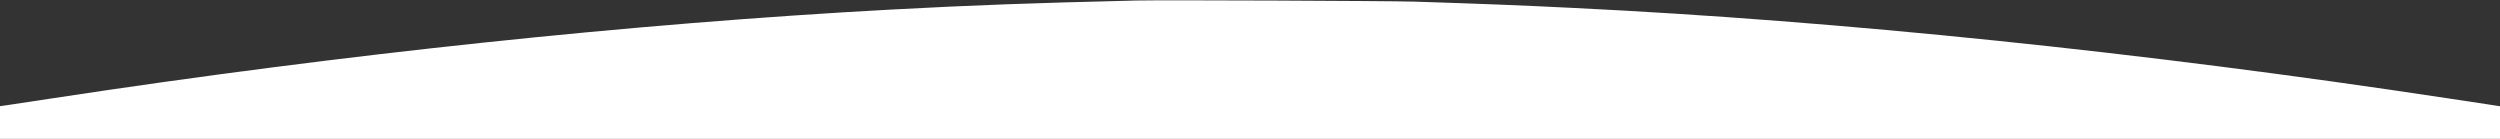 <svg
    version="1.0"
    xmlns="http://www.w3.org/2000/svg"
    width="2880pt"
    height="160pt"
    viewBox="0 0 2880 160"
    preserveAspectRatio="xMidYMid meet"
>
<rect x="0" y="0" width="2880" height="160" fill="#333333" stroke="none"/>
<g
    transform="translate(0,160) scale(0.1,-0.1)"
    fill="white"
    stroke="none"
>
    <path
        d="M13090 1594 c-1208 -29 -1864 -53 -2820 -104 -2993 -162 -6317 -513
    -9655 -1021 -253 -38 -495 -75 -537 -81 l-78 -11 0 -189 0 -188 14400 0 14400
    0 0 188 0 188 -142 22 c-79 12 -294 44 -478 72 -3498 530 -6979 889 -10065
    1039 -624 31 -1020 46 -1815 72 -295 9 -2910 20 -3210 13z"
    />
    </g>
</svg>